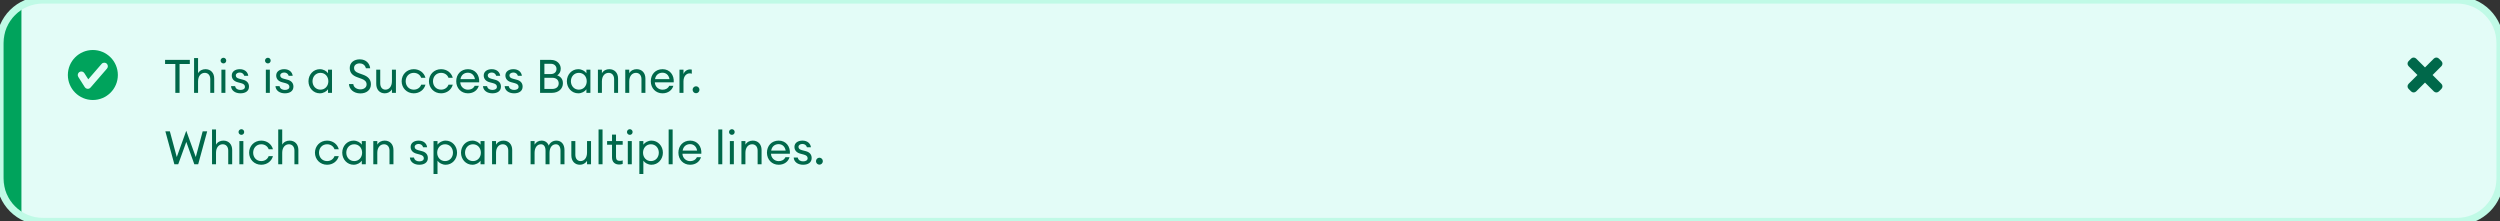 <svg width="700" height="62" viewBox="0 0 700 62" fill="none" xmlns="http://www.w3.org/2000/svg">
<rect x="0" y="0" width="700" height="62" fill="#333333" stroke="none"/>
<path d="M0 12C0 5.373 5.373 0 12 0H688C694.627 0 700 5.373 700 12V50C700 56.627 694.627 62 688 62H12C5.373 62 0 56.627 0 50V12Z" fill="#E3FCF7"/>
<mask id="mask0_2_132" style="mask-type:alpha" maskUnits="userSpaceOnUse" x="0" y="0" width="12" height="62">
<path d="M0 12C0 5.373 5.373 0 12 0V0V62V62C5.373 62 0 56.627 0 50V12Z" fill="#016BF8"/>
</mask>
<g mask="url(#mask0_2_132)">
<rect width="6" height="62" fill="#00A35C"/>
</g>
<path d="M18 1H687C693.627 1 699 6.373 699 13V49C699 55.627 693.627 61 687 61H18V1Z" fill="#E3FCF7"/>
<path fill-rule="evenodd" clip-rule="evenodd" d="M26 28C29.866 28 33 24.866 33 21C33 17.134 29.866 14 26 14C22.134 14 19 17.134 19 21C19 24.866 22.134 28 26 28ZM28.448 17.896C28.828 17.458 29.498 17.434 29.908 17.843C30.278 18.213 30.299 18.806 29.956 19.202L25.384 24.482C25.314 24.574 25.226 24.655 25.123 24.721C24.657 25.017 24.039 24.878 23.743 24.412L21.924 21.544C21.629 21.078 21.767 20.46 22.233 20.164C22.7 19.869 23.318 20.007 23.613 20.473L24.714 22.208L28.448 17.896Z" fill="#00A35C"/>
<path d="M49.094 26H50.277V17.914H53.15V16.77H46.221V17.914H49.094V26ZM54.34 26H55.458V22.776C55.458 21.255 56.29 20.397 57.343 20.397C58.253 20.397 58.877 21.073 58.877 22.165V26H59.982V21.996C59.982 20.384 58.981 19.37 57.525 19.37C56.68 19.37 55.9 19.734 55.458 20.501V16.25H54.34V26ZM63.347 16.965C63.347 16.536 63.009 16.172 62.567 16.172C62.125 16.172 61.761 16.536 61.761 16.965C61.761 17.407 62.125 17.758 62.567 17.758C63.009 17.758 63.347 17.407 63.347 16.965ZM61.995 26H63.113V19.5H61.995V26ZM69.718 24.245C69.718 23.27 69.133 22.594 68.054 22.321L67.014 22.048C66.325 21.866 66.026 21.593 66.026 21.112C66.026 20.618 66.52 20.306 67.144 20.306C67.755 20.306 68.223 20.657 68.392 21.229H69.51C69.393 20.189 68.535 19.37 67.144 19.37C65.831 19.37 64.895 20.046 64.895 21.125C64.895 22.048 65.454 22.75 66.572 23.036L67.508 23.283C68.275 23.491 68.587 23.803 68.587 24.323C68.587 24.895 68.041 25.181 67.339 25.181C66.663 25.181 65.987 24.908 65.831 24.115H64.687C64.778 25.428 65.935 26.13 67.326 26.13C68.678 26.13 69.718 25.532 69.718 24.245ZM75.789 16.965C75.789 16.536 75.451 16.172 75.009 16.172C74.567 16.172 74.203 16.536 74.203 16.965C74.203 17.407 74.567 17.758 75.009 17.758C75.451 17.758 75.789 17.407 75.789 16.965ZM74.437 26H75.555V19.5H74.437V26ZM82.159 24.245C82.159 23.27 81.574 22.594 80.495 22.321L79.455 22.048C78.766 21.866 78.467 21.593 78.467 21.112C78.467 20.618 78.961 20.306 79.585 20.306C80.196 20.306 80.664 20.657 80.833 21.229H81.951C81.834 20.189 80.976 19.37 79.585 19.37C78.272 19.37 77.336 20.046 77.336 21.125C77.336 22.048 77.895 22.75 79.013 23.036L79.949 23.283C80.716 23.491 81.028 23.803 81.028 24.323C81.028 24.895 80.482 25.181 79.78 25.181C79.104 25.181 78.428 24.908 78.272 24.115H77.128C77.219 25.428 78.376 26.13 79.767 26.13C81.119 26.13 82.159 25.532 82.159 24.245ZM86.371 22.75C86.371 24.609 87.736 26.13 89.556 26.13C90.531 26.13 91.415 25.623 91.844 24.999V26H92.962V19.5H91.844V20.501C91.415 19.877 90.531 19.37 89.556 19.37C87.736 19.37 86.371 20.891 86.371 22.75ZM91.935 22.75C91.935 24.063 91.038 25.103 89.725 25.103C88.412 25.103 87.502 24.063 87.502 22.75C87.502 21.437 88.412 20.397 89.725 20.397C91.038 20.397 91.935 21.437 91.935 22.75ZM97.708 23.53C97.76 24.934 98.982 26.156 100.919 26.156C102.635 26.156 103.857 25.168 103.857 23.608C103.857 22.23 103.051 21.424 101.647 20.917L100.464 20.488C99.567 20.163 99.138 19.773 99.138 18.993C99.138 18.226 99.827 17.745 100.711 17.745C101.465 17.745 102.219 18.148 102.453 19.11H103.649C103.532 17.901 102.609 16.614 100.737 16.614C99.125 16.614 97.929 17.524 97.929 19.032C97.942 20.332 98.631 21.125 100.061 21.632L101.335 22.1C102.193 22.412 102.648 22.919 102.648 23.647C102.648 24.505 101.868 25.025 100.906 25.025C100.035 25.025 99.021 24.557 98.917 23.53H97.708ZM105.348 23.491C105.348 25.103 106.31 26.13 107.74 26.13C108.559 26.13 109.313 25.753 109.742 24.999V26H110.86V19.5H109.742V22.724C109.742 24.219 108.949 25.103 107.935 25.103C107.038 25.103 106.466 24.414 106.466 23.322V19.5H105.348V23.491ZM119.129 23.712H117.933C117.647 24.531 116.867 25.103 115.853 25.103C114.501 25.103 113.591 24.063 113.591 22.75C113.591 21.437 114.501 20.397 115.853 20.397C116.867 20.397 117.647 20.969 117.933 21.788H119.129C118.765 20.384 117.491 19.37 115.853 19.37C113.877 19.37 112.46 20.891 112.46 22.75C112.46 24.609 113.877 26.13 115.853 26.13C117.491 26.13 118.765 25.116 119.129 23.712ZM126.772 23.712H125.576C125.29 24.531 124.51 25.103 123.496 25.103C122.144 25.103 121.234 24.063 121.234 22.75C121.234 21.437 122.144 20.397 123.496 20.397C124.51 20.397 125.29 20.969 125.576 21.788H126.772C126.408 20.384 125.134 19.37 123.496 19.37C121.52 19.37 120.103 20.891 120.103 22.75C120.103 24.609 121.52 26.13 123.496 26.13C125.134 26.13 126.408 25.116 126.772 23.712ZM134.063 24.024H132.919C132.529 24.804 131.84 25.116 131.034 25.116C129.864 25.116 128.915 24.232 128.876 23.049H134.167C134.323 21.034 133.088 19.37 131.047 19.37C129.019 19.37 127.745 20.852 127.745 22.75C127.745 24.687 129.123 26.13 131.021 26.13C132.672 26.13 133.738 25.168 134.063 24.024ZM131.008 20.358C131.97 20.358 132.776 20.956 132.984 22.165H128.928C129.149 20.878 130.072 20.358 131.008 20.358ZM140.266 24.245C140.266 23.27 139.681 22.594 138.602 22.321L137.562 22.048C136.873 21.866 136.574 21.593 136.574 21.112C136.574 20.618 137.068 20.306 137.692 20.306C138.303 20.306 138.771 20.657 138.94 21.229H140.058C139.941 20.189 139.083 19.37 137.692 19.37C136.379 19.37 135.443 20.046 135.443 21.125C135.443 22.048 136.002 22.75 137.12 23.036L138.056 23.283C138.823 23.491 139.135 23.803 139.135 24.323C139.135 24.895 138.589 25.181 137.887 25.181C137.211 25.181 136.535 24.908 136.379 24.115H135.235C135.326 25.428 136.483 26.13 137.874 26.13C139.226 26.13 140.266 25.532 140.266 24.245ZM146.334 24.245C146.334 23.27 145.749 22.594 144.67 22.321L143.63 22.048C142.941 21.866 142.642 21.593 142.642 21.112C142.642 20.618 143.136 20.306 143.76 20.306C144.371 20.306 144.839 20.657 145.008 21.229H146.126C146.009 20.189 145.151 19.37 143.76 19.37C142.447 19.37 141.511 20.046 141.511 21.125C141.511 22.048 142.07 22.75 143.188 23.036L144.124 23.283C144.891 23.491 145.203 23.803 145.203 24.323C145.203 24.895 144.657 25.181 143.955 25.181C143.279 25.181 142.603 24.908 142.447 24.115H141.303C141.394 25.428 142.551 26.13 143.942 26.13C145.294 26.13 146.334 25.532 146.334 24.245ZM151.222 26H154.524C156.396 26 157.618 24.843 157.618 23.309C157.618 22.074 156.916 21.424 156.019 21.099C156.604 20.735 157.007 20.124 157.007 19.214C157.007 17.914 155.967 16.77 154.251 16.77H151.222V26ZM152.431 20.735V17.862H154.251C155.239 17.862 155.824 18.525 155.824 19.305C155.824 20.124 155.239 20.735 154.251 20.735H152.431ZM152.431 24.908V21.775H154.589C155.811 21.775 156.435 22.451 156.435 23.348C156.435 24.258 155.811 24.908 154.576 24.908H152.431ZM158.722 22.75C158.722 24.609 160.087 26.13 161.907 26.13C162.882 26.13 163.766 25.623 164.195 24.999V26H165.313V19.5H164.195V20.501C163.766 19.877 162.882 19.37 161.907 19.37C160.087 19.37 158.722 20.891 158.722 22.75ZM164.286 22.75C164.286 24.063 163.389 25.103 162.076 25.103C160.763 25.103 159.853 24.063 159.853 22.75C159.853 21.437 160.763 20.397 162.076 20.397C163.389 20.397 164.286 21.437 164.286 22.75ZM167.417 26H168.535V22.776C168.535 21.255 169.367 20.397 170.42 20.397C171.33 20.397 171.954 21.073 171.954 22.165V26H173.059V21.996C173.059 20.384 172.058 19.37 170.602 19.37C169.757 19.37 168.977 19.734 168.535 20.501V19.5H167.417V26ZM175.073 26H176.191V22.776C176.191 21.255 177.023 20.397 178.076 20.397C178.986 20.397 179.61 21.073 179.61 22.165V26H180.715V21.996C180.715 20.384 179.714 19.37 178.258 19.37C177.413 19.37 176.633 19.734 176.191 20.501V19.5H175.073V26ZM188.539 24.024H187.395C187.005 24.804 186.316 25.116 185.51 25.116C184.34 25.116 183.391 24.232 183.352 23.049H188.643C188.799 21.034 187.564 19.37 185.523 19.37C183.495 19.37 182.221 20.852 182.221 22.75C182.221 24.687 183.599 26.13 185.497 26.13C187.148 26.13 188.214 25.168 188.539 24.024ZM185.484 20.358C186.446 20.358 187.252 20.956 187.46 22.165H183.404C183.625 20.878 184.548 20.358 185.484 20.358ZM190.256 26H191.374V22.776C191.374 21.255 192.271 20.54 193.09 20.54C193.311 20.54 193.493 20.566 193.701 20.644V19.487C193.519 19.448 193.363 19.435 193.194 19.435C192.44 19.435 191.634 19.929 191.374 20.761V19.5H190.256V26ZM195.853 25.129C195.853 24.609 195.424 24.154 194.891 24.154C194.358 24.154 193.929 24.609 193.929 25.129C193.929 25.662 194.358 26.104 194.891 26.104C195.424 26.104 195.853 25.662 195.853 25.129ZM54.411 46H55.49L58.012 36.77H56.751L54.814 43.972L52.149 36.614L49.497 43.972L47.56 36.77H46.299L48.821 46H49.9L52.162 39.734L54.411 46ZM59.367 46H60.486V42.776C60.486 41.255 61.318 40.397 62.37 40.397C63.281 40.397 63.904 41.073 63.904 42.165V46H65.01V41.996C65.01 40.384 64.008 39.37 62.553 39.37C61.708 39.37 60.928 39.734 60.486 40.501V36.25H59.367V46ZM68.375 36.965C68.375 36.536 68.037 36.172 67.595 36.172C67.153 36.172 66.789 36.536 66.789 36.965C66.789 37.407 67.153 37.758 67.595 37.758C68.037 37.758 68.375 37.407 68.375 36.965ZM67.023 46H68.141V39.5H67.023V46ZM76.422 43.712H75.226C74.94 44.531 74.16 45.103 73.146 45.103C71.794 45.103 70.884 44.063 70.884 42.75C70.884 41.437 71.794 40.397 73.146 40.397C74.16 40.397 74.94 40.969 75.226 41.788H76.422C76.058 40.384 74.784 39.37 73.146 39.37C71.17 39.37 69.753 40.891 69.753 42.75C69.753 44.609 71.17 46.13 73.146 46.13C74.784 46.13 76.058 45.116 76.422 43.712ZM77.903 46H79.021V42.776C79.021 41.255 79.853 40.397 80.906 40.397C81.816 40.397 82.44 41.073 82.44 42.165V46H83.545V41.996C83.545 40.384 82.544 39.37 81.088 39.37C80.243 39.37 79.463 39.734 79.021 40.501V36.25H77.903V46ZM94.856 43.712H93.66C93.374 44.531 92.594 45.103 91.58 45.103C90.228 45.103 89.318 44.063 89.318 42.75C89.318 41.437 90.228 40.397 91.58 40.397C92.594 40.397 93.374 40.969 93.66 41.788H94.856C94.492 40.384 93.218 39.37 91.58 39.37C89.604 39.37 88.187 40.891 88.187 42.75C88.187 44.609 89.604 46.13 91.58 46.13C93.218 46.13 94.492 45.116 94.856 43.712ZM95.829 42.75C95.829 44.609 97.194 46.13 99.014 46.13C99.989 46.13 100.873 45.623 101.302 44.999V46H102.42V39.5H101.302V40.501C100.873 39.877 99.989 39.37 99.014 39.37C97.194 39.37 95.829 40.891 95.829 42.75ZM101.393 42.75C101.393 44.063 100.496 45.103 99.183 45.103C97.87 45.103 96.96 44.063 96.96 42.75C96.96 41.437 97.87 40.397 99.183 40.397C100.496 40.397 101.393 41.437 101.393 42.75ZM104.525 46H105.643V42.776C105.643 41.255 106.475 40.397 107.528 40.397C108.438 40.397 109.062 41.073 109.062 42.165V46H110.167V41.996C110.167 40.384 109.166 39.37 107.71 39.37C106.865 39.37 106.085 39.734 105.643 40.501V39.5H104.525V46ZM119.801 44.245C119.801 43.27 119.216 42.594 118.137 42.321L117.097 42.048C116.408 41.866 116.109 41.593 116.109 41.112C116.109 40.618 116.603 40.306 117.227 40.306C117.838 40.306 118.306 40.657 118.475 41.229H119.593C119.476 40.189 118.618 39.37 117.227 39.37C115.914 39.37 114.978 40.046 114.978 41.125C114.978 42.048 115.537 42.75 116.655 43.036L117.591 43.283C118.358 43.491 118.67 43.803 118.67 44.323C118.67 44.895 118.124 45.181 117.422 45.181C116.746 45.181 116.07 44.908 115.914 44.115H114.77C114.861 45.428 116.018 46.13 117.409 46.13C118.761 46.13 119.801 45.532 119.801 44.245ZM121.384 48.717H122.502V44.999C122.931 45.623 123.815 46.13 124.79 46.13C126.597 46.13 127.975 44.609 127.975 42.75C127.975 40.891 126.597 39.37 124.79 39.37C123.815 39.37 122.931 39.877 122.502 40.501V39.5H121.384V48.717ZM126.831 42.75C126.831 44.063 125.934 45.103 124.621 45.103C123.308 45.103 122.411 44.063 122.411 42.75C122.411 41.437 123.308 40.397 124.621 40.397C125.934 40.397 126.831 41.437 126.831 42.75ZM129.078 42.75C129.078 44.609 130.443 46.13 132.263 46.13C133.238 46.13 134.122 45.623 134.551 44.999V46H135.669V39.5H134.551V40.501C134.122 39.877 133.238 39.37 132.263 39.37C130.443 39.37 129.078 40.891 129.078 42.75ZM134.642 42.75C134.642 44.063 133.745 45.103 132.432 45.103C131.119 45.103 130.209 44.063 130.209 42.75C130.209 41.437 131.119 40.397 132.432 40.397C133.745 40.397 134.642 41.437 134.642 42.75ZM137.774 46H138.892V42.776C138.892 41.255 139.724 40.397 140.777 40.397C141.687 40.397 142.311 41.073 142.311 42.165V46H143.416V41.996C143.416 40.384 142.415 39.37 140.959 39.37C140.114 39.37 139.334 39.734 138.892 40.501V39.5H137.774V46ZM148.565 46H149.683V42.776C149.683 41.307 150.424 40.397 151.477 40.397C152.322 40.397 152.751 41.125 152.751 42.178V46H153.869V42.776C153.869 41.307 154.597 40.397 155.65 40.397C156.495 40.397 156.937 41.125 156.937 42.178V46H158.055V42.009C158.055 40.423 157.197 39.37 155.78 39.37C154.818 39.37 153.999 39.903 153.648 40.761C153.323 39.903 152.621 39.37 151.646 39.37C150.775 39.37 150.06 39.812 149.683 40.501V39.5H148.565V46ZM159.976 43.491C159.976 45.103 160.938 46.13 162.368 46.13C163.187 46.13 163.941 45.753 164.37 44.999V46H165.488V39.5H164.37V42.724C164.37 44.219 163.577 45.103 162.563 45.103C161.666 45.103 161.094 44.414 161.094 43.322V39.5H159.976V43.491ZM167.595 46H168.713V36.25H167.595V46ZM174.355 45.909V44.908C174.147 44.986 173.835 45.038 173.562 45.038C172.86 45.038 172.483 44.765 172.483 43.933V40.527H174.355V39.5H172.483V37.693H171.365V39.5H169.987V40.527H171.365V44.076C171.365 45.428 172.223 46.065 173.354 46.065C173.757 46.065 174.082 46 174.355 45.909ZM177.135 36.965C177.135 36.536 176.797 36.172 176.355 36.172C175.913 36.172 175.549 36.536 175.549 36.965C175.549 37.407 175.913 37.758 176.355 37.758C176.797 37.758 177.135 37.407 177.135 36.965ZM175.783 46H176.901V39.5H175.783V46ZM179.021 48.717H180.139V44.999C180.568 45.623 181.452 46.13 182.427 46.13C184.234 46.13 185.612 44.609 185.612 42.75C185.612 40.891 184.234 39.37 182.427 39.37C181.452 39.37 180.568 39.877 180.139 40.501V39.5H179.021V48.717ZM184.468 42.75C184.468 44.063 183.571 45.103 182.258 45.103C180.945 45.103 180.048 44.063 180.048 42.75C180.048 41.437 180.945 40.397 182.258 40.397C183.571 40.397 184.468 41.437 184.468 42.75ZM187.222 46H188.34V36.25H187.222V46ZM196.27 44.024H195.126C194.736 44.804 194.047 45.116 193.241 45.116C192.071 45.116 191.122 44.232 191.083 43.049H196.374C196.53 41.034 195.295 39.37 193.254 39.37C191.226 39.37 189.952 40.852 189.952 42.75C189.952 44.687 191.33 46.13 193.228 46.13C194.879 46.13 195.945 45.168 196.27 44.024ZM193.215 40.358C194.177 40.358 194.983 40.956 195.191 42.165H191.135C191.356 40.878 192.279 40.358 193.215 40.358ZM201.123 46H202.241V36.25H201.123V46ZM205.713 36.965C205.713 36.536 205.375 36.172 204.933 36.172C204.491 36.172 204.127 36.536 204.127 36.965C204.127 37.407 204.491 37.758 204.933 37.758C205.375 37.758 205.713 37.407 205.713 36.965ZM204.361 46H205.479V39.5H204.361V46ZM207.598 46H208.716V42.776C208.716 41.255 209.548 40.397 210.601 40.397C211.511 40.397 212.135 41.073 212.135 42.165V46H213.24V41.996C213.24 40.384 212.239 39.37 210.783 39.37C209.938 39.37 209.158 39.734 208.716 40.501V39.5H207.598V46ZM221.064 44.024H219.92C219.53 44.804 218.841 45.116 218.035 45.116C216.865 45.116 215.916 44.232 215.877 43.049H221.168C221.324 41.034 220.089 39.37 218.048 39.37C216.02 39.37 214.746 40.852 214.746 42.75C214.746 44.687 216.124 46.13 218.022 46.13C219.673 46.13 220.739 45.168 221.064 44.024ZM218.009 40.358C218.971 40.358 219.777 40.956 219.985 42.165H215.929C216.15 40.878 217.073 40.358 218.009 40.358ZM227.267 44.245C227.267 43.27 226.682 42.594 225.603 42.321L224.563 42.048C223.874 41.866 223.575 41.593 223.575 41.112C223.575 40.618 224.069 40.306 224.693 40.306C225.304 40.306 225.772 40.657 225.941 41.229H227.059C226.942 40.189 226.084 39.37 224.693 39.37C223.38 39.37 222.444 40.046 222.444 41.125C222.444 42.048 223.003 42.75 224.121 43.036L225.057 43.283C225.824 43.491 226.136 43.803 226.136 44.323C226.136 44.895 225.59 45.181 224.888 45.181C224.212 45.181 223.536 44.908 223.38 44.115H222.236C222.327 45.428 223.484 46.13 224.875 46.13C226.227 46.13 227.267 45.532 227.267 44.245ZM230.397 45.129C230.397 44.609 229.968 44.154 229.435 44.154C228.902 44.154 228.473 44.609 228.473 45.129C228.473 45.662 228.902 46.104 229.435 46.104C229.968 46.104 230.397 45.662 230.397 45.129Z" fill="#00684A"/>
<path d="M682.889 16.404C682.499 16.013 681.865 16.013 681.475 16.404L679 18.879L676.525 16.404C676.135 16.013 675.501 16.013 675.111 16.404L674.404 17.111C674.013 17.501 674.013 18.135 674.404 18.525L676.879 21L674.404 23.475C674.013 23.865 674.013 24.499 674.404 24.889L675.111 25.596C675.501 25.987 676.135 25.987 676.525 25.596L679 23.121L681.475 25.596C681.865 25.987 682.499 25.987 682.889 25.596L683.596 24.889C683.987 24.499 683.987 23.865 683.596 23.475L681.121 21L683.596 18.525C683.987 18.135 683.987 17.501 683.596 17.111L682.889 16.404Z" fill="#00684A"/>
<path d="M12 1H688V-1H12V1ZM699 12V50H701V12H699ZM688 61H12V63H688V61ZM1 50V12H-1V50H1ZM12 61C5.925 61 1 56.075 1 50H-1C-1 57.18 4.82 63 12 63V61ZM699 50C699 56.075 694.075 61 688 61V63C695.18 63 701 57.18 701 50H699ZM688 1C694.075 1 699 5.925 699 12H701C701 4.82 695.18 -1 688 -1V1ZM12 -1C4.82 -1 -1 4.82 -1 12H1C1 5.925 5.925 1 12 1V-1Z" fill="#C0FAE6"/>
</svg>
